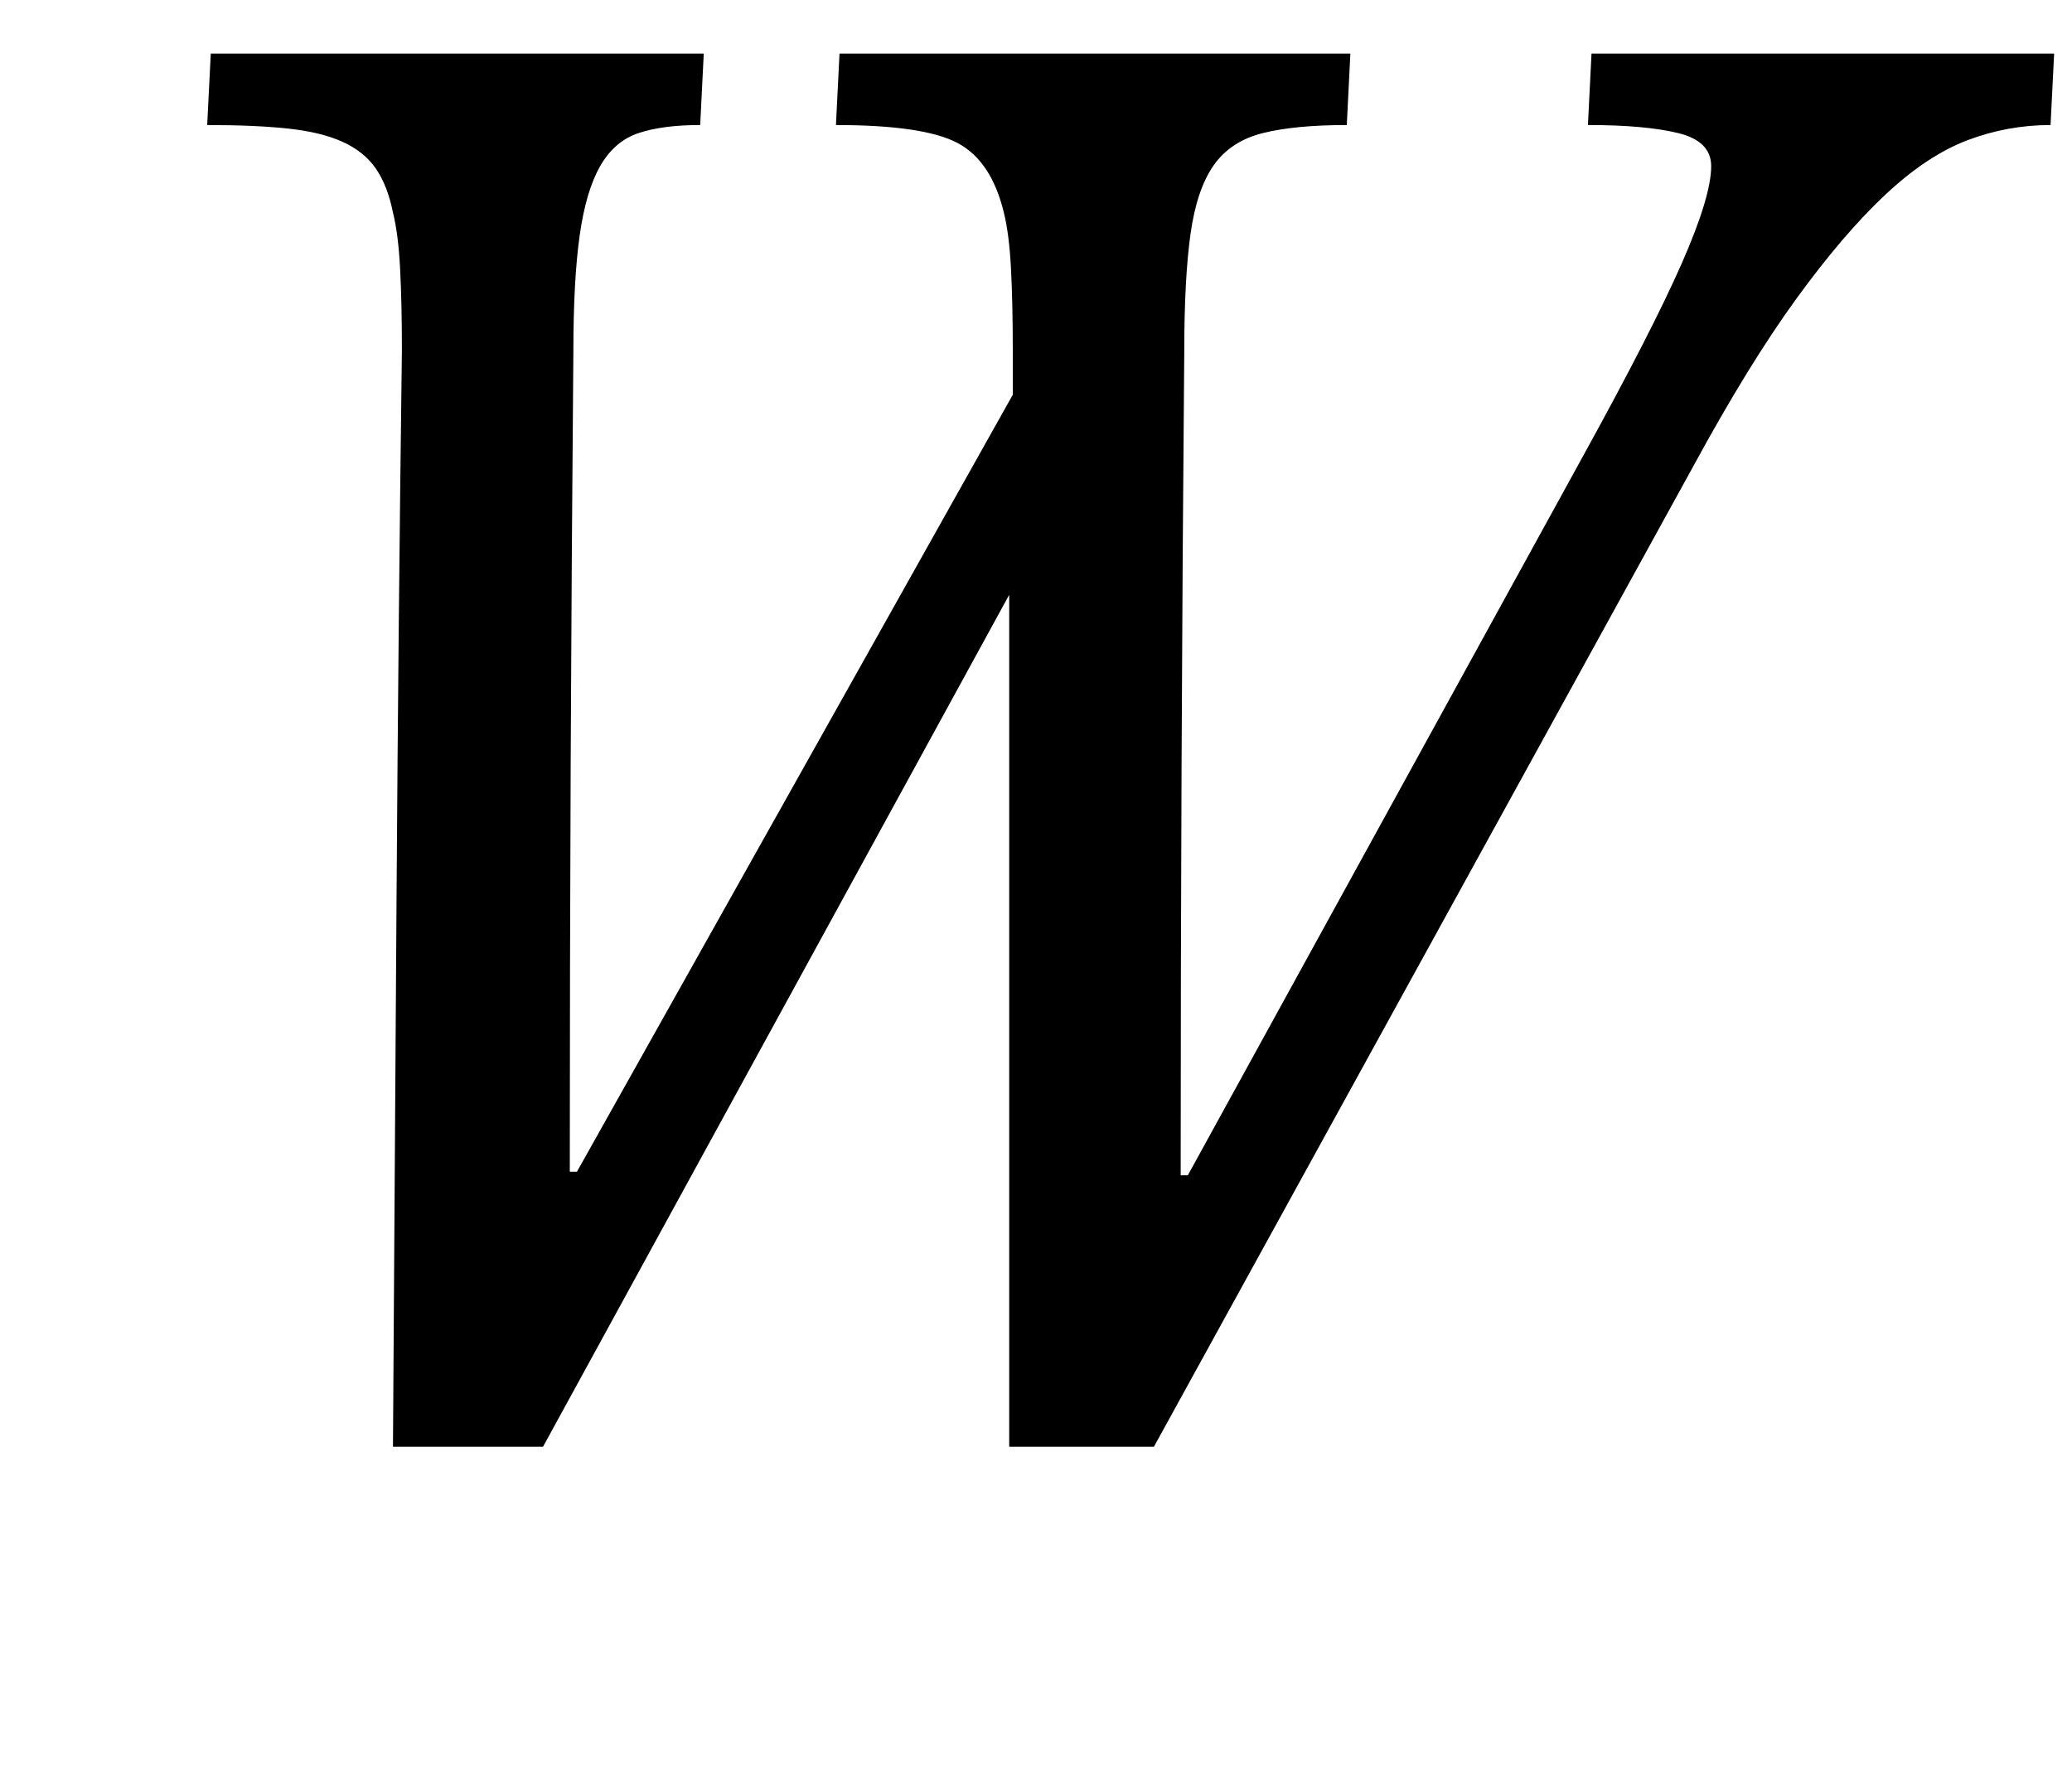 <?xml version="1.0" standalone="no"?>
<!DOCTYPE svg PUBLIC "-//W3C//DTD SVG 1.1//EN" "http://www.w3.org/Graphics/SVG/1.1/DTD/svg11.dtd" >
<svg xmlns="http://www.w3.org/2000/svg" xmlns:xlink="http://www.w3.org/1999/xlink" version="1.1" viewBox="-10 0 1160 1000">
  <g transform="matrix(1 0 0 -1 0 800)">
   <path fill="currentColor"
d="M877 546q38 69 54.5 106.5t16.5 54.5q0 14 -18.5 18.5t-50.5 4.5l2 40h259l-2 -40q-24 0 -46.5 -8.5t-46 -30.5t-50 -58.5t-57.5 -93.5l-302 -549h-81v477l-261 -477h-84q1 155 2 307t3 307q0 26 -1 45.5t-4 31.5q-3 15 -9.5 24.5t-18.5 15t-30.5 7.5t-45.5 2l2 40h276
l-2 -40q-21 0 -34.5 -4.5t-21.5 -18.5t-11.5 -39t-3.5 -65q-1 -115 -1.5 -229.5t-0.5 -229.5h4l244 435v25q0 26 -1 45.5t-4 31.5q-7 29 -26 39t-68 10l2 40h286l-2 -40q-29 0 -47 -4.5t-27.5 -18t-13 -38.5t-3.5 -66q-1 -116 -1.5 -230.5t-0.5 -230.5h4z" />
  </g>

</svg>
